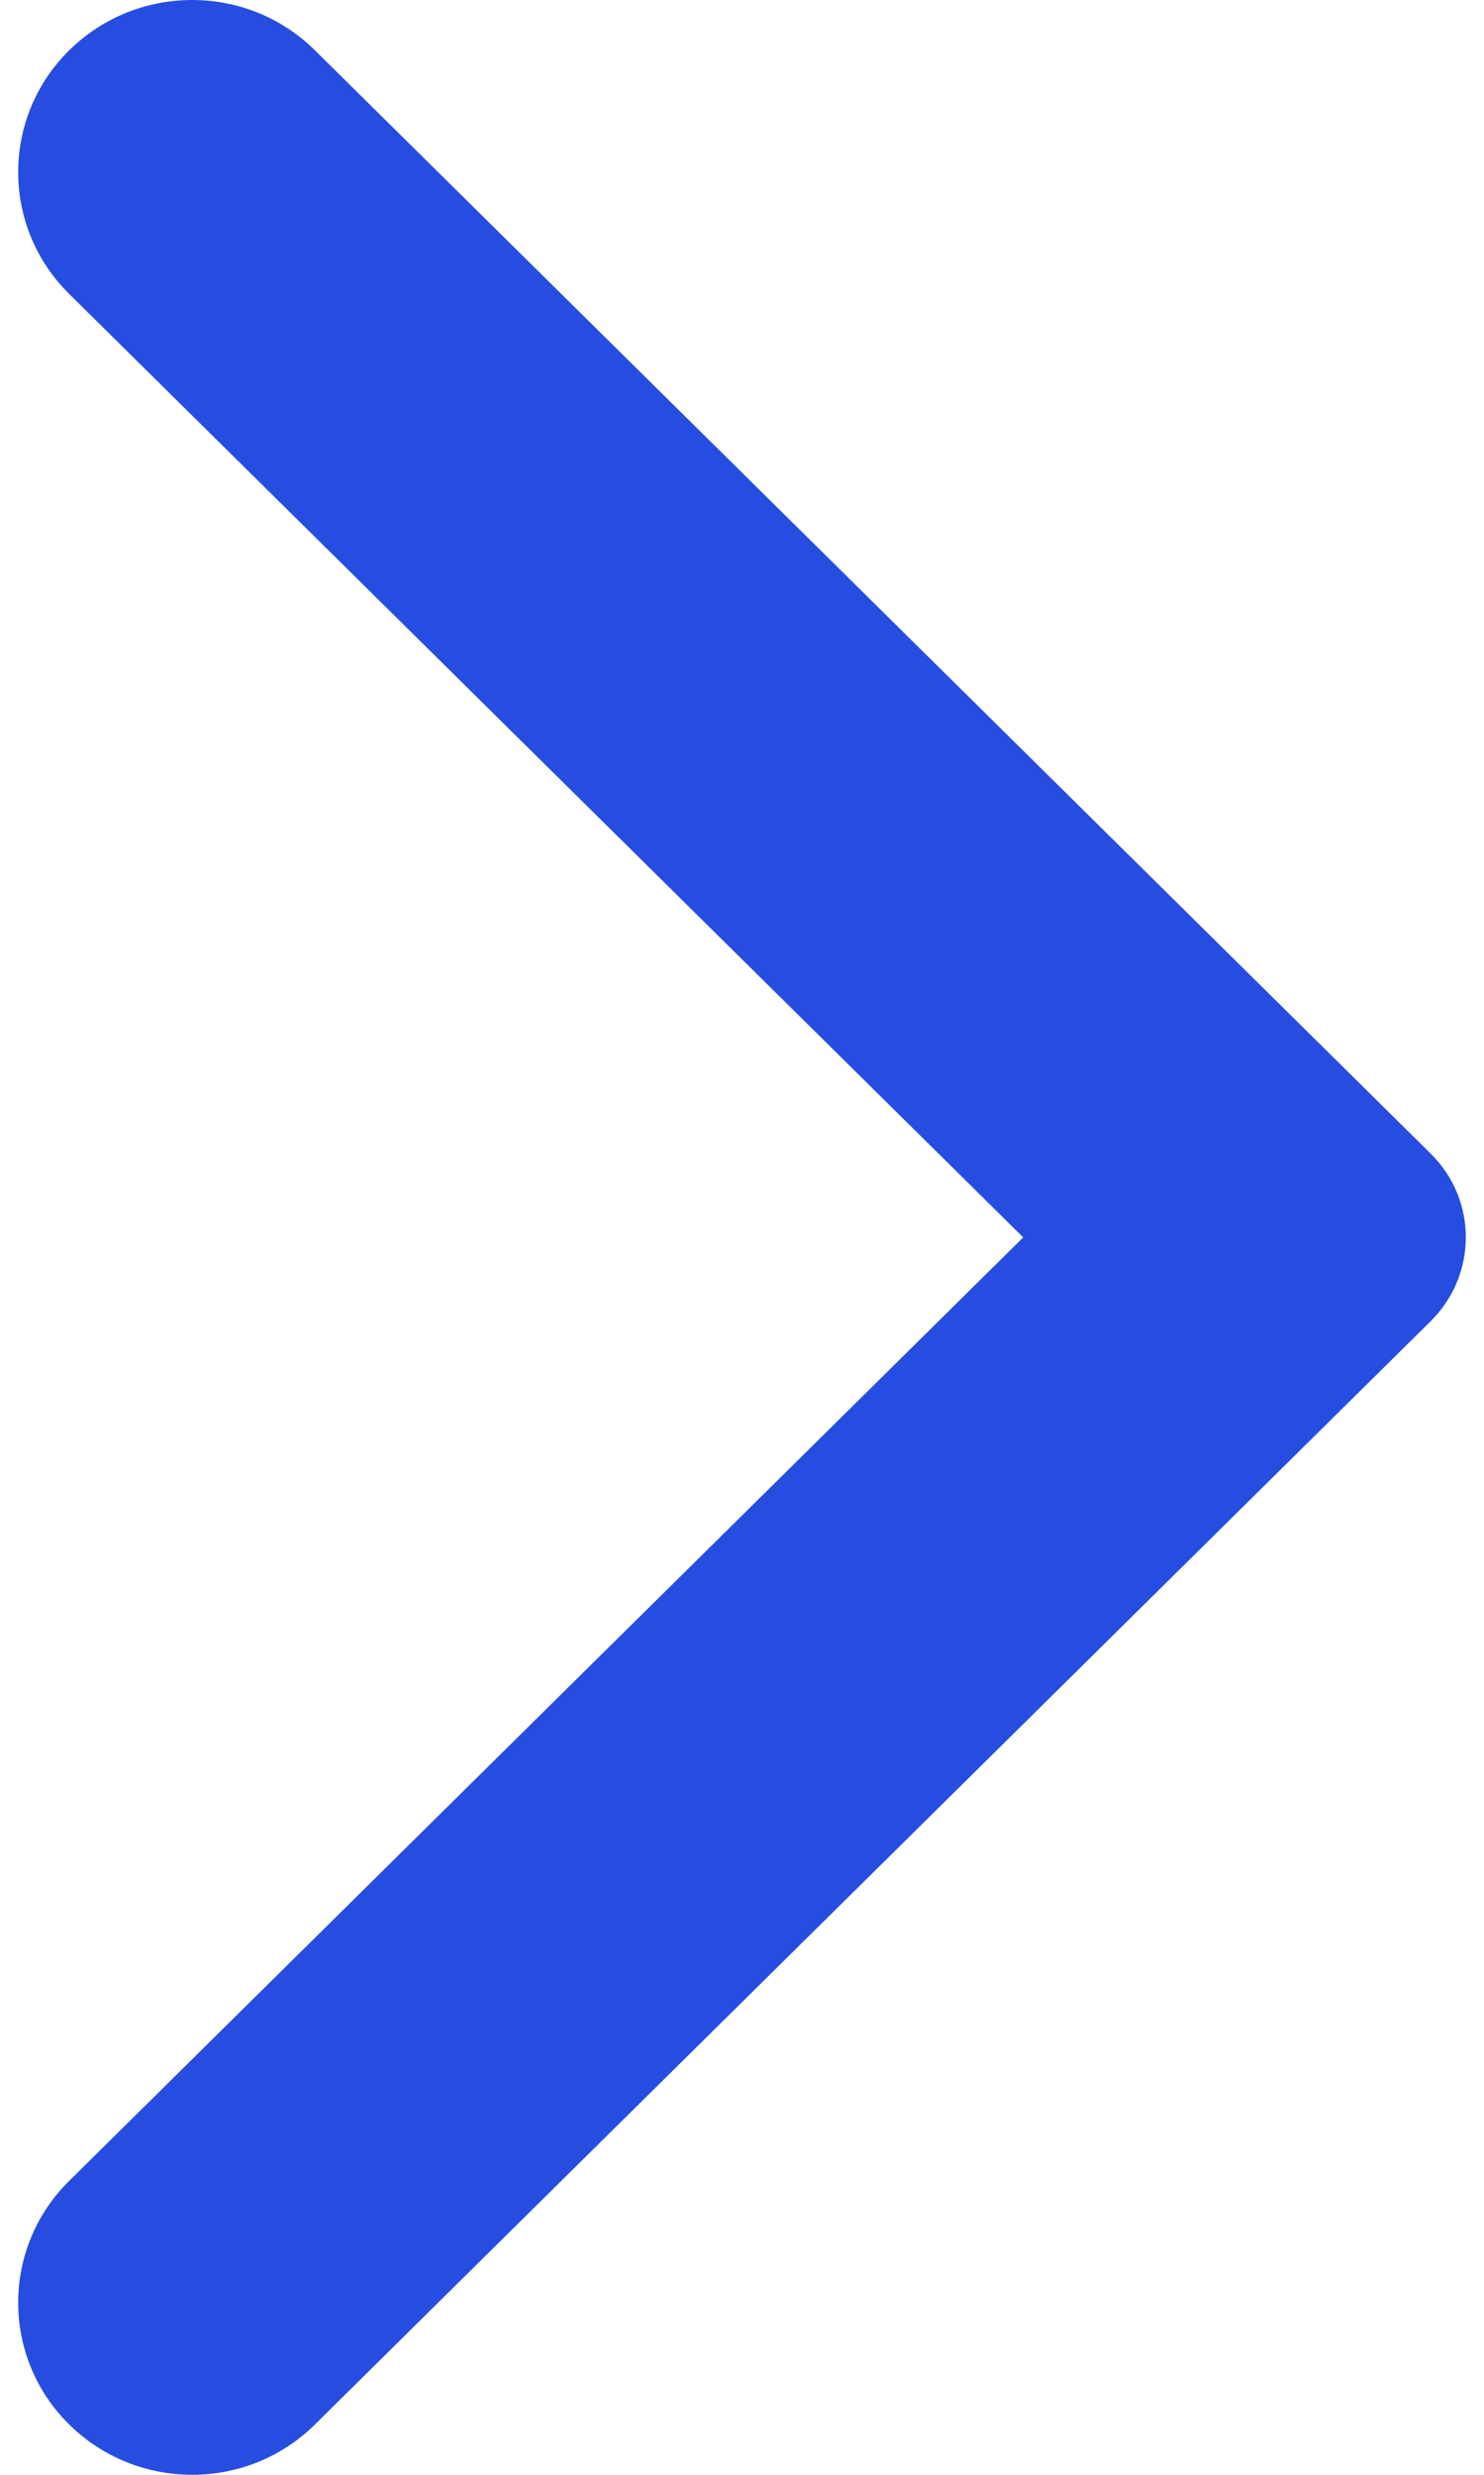 <svg width="6" height="10" viewBox="0 0 6 10" fill="none" xmlns="http://www.w3.org/2000/svg">
<path fill-rule="evenodd" clip-rule="evenodd" d="M1.274 0.204L5.784 4.661C5.974 4.848 5.974 5.151 5.784 5.339L1.274 9.796C1 10.068 0.554 10.068 0.279 9.796C0.005 9.525 0.005 9.084 0.279 8.813L4.137 5L0.279 1.187C0.005 0.916 0.005 0.475 0.279 0.204C0.554 -0.068 1 -0.068 1.274 0.204Z" fill="#274DE0"/>
</svg>
